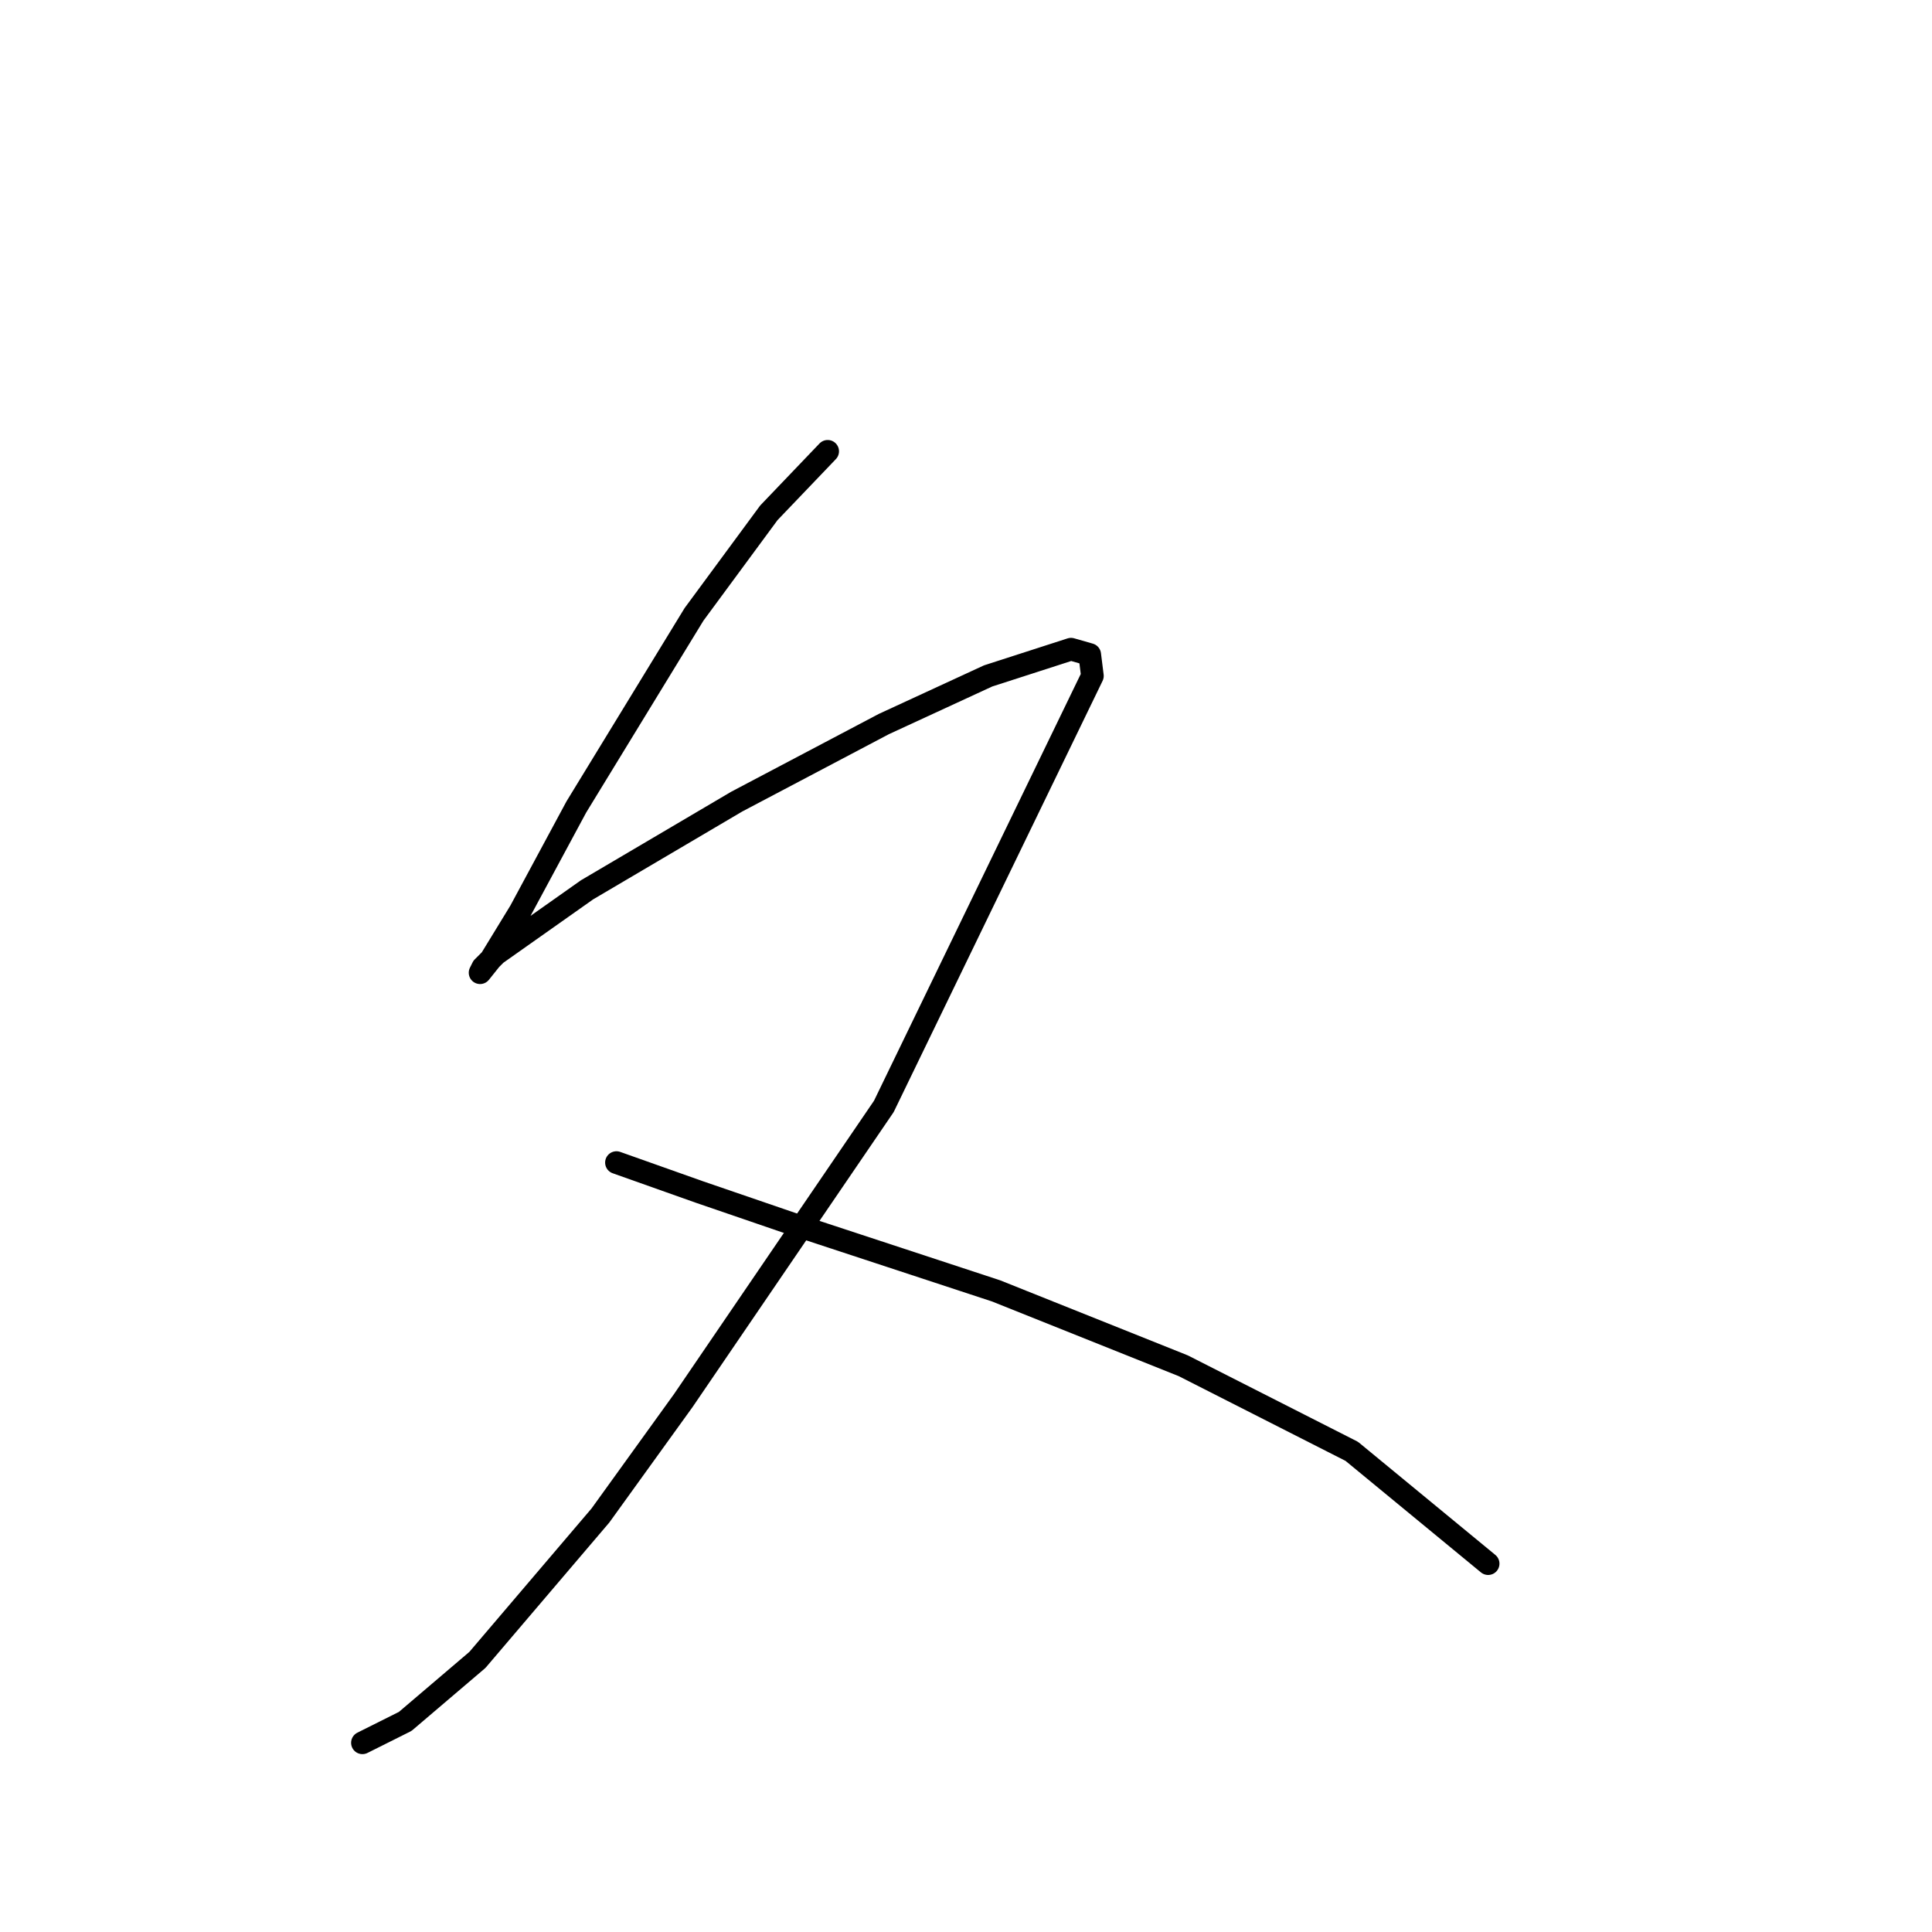 <?xml version="1.0" standalone="no"?>
    <svg width="256" height="256" xmlns="http://www.w3.org/2000/svg" version="1.1">
    <polyline stroke="black" stroke-width="3" stroke-linecap="round" fill="transparent" stroke-linejoin="round" points="109.672 59.801 101.878 67.95 91.957 81.414 76.368 106.924 68.927 120.742 65.03 127.119 63.613 128.891 63.967 128.182 65.739 126.411 77.785 117.907 97.626 106.215 117.113 95.941 130.931 89.563 141.914 86.02 144.394 86.729 144.749 89.563 117.113 146.606 90.54 185.58 79.556 200.815 63.258 219.947 53.692 228.096 48.023 230.931 48.023 230.931 " />
        <polyline stroke="black" stroke-width="3" stroke-linecap="round" fill="transparent" stroke-linejoin="round" points="81.682 154.047 92.666 157.944 105.066 162.196 131.994 171.053 156.795 180.974 179.116 192.311 197.186 207.192 197.186 207.192 " />
        </svg>